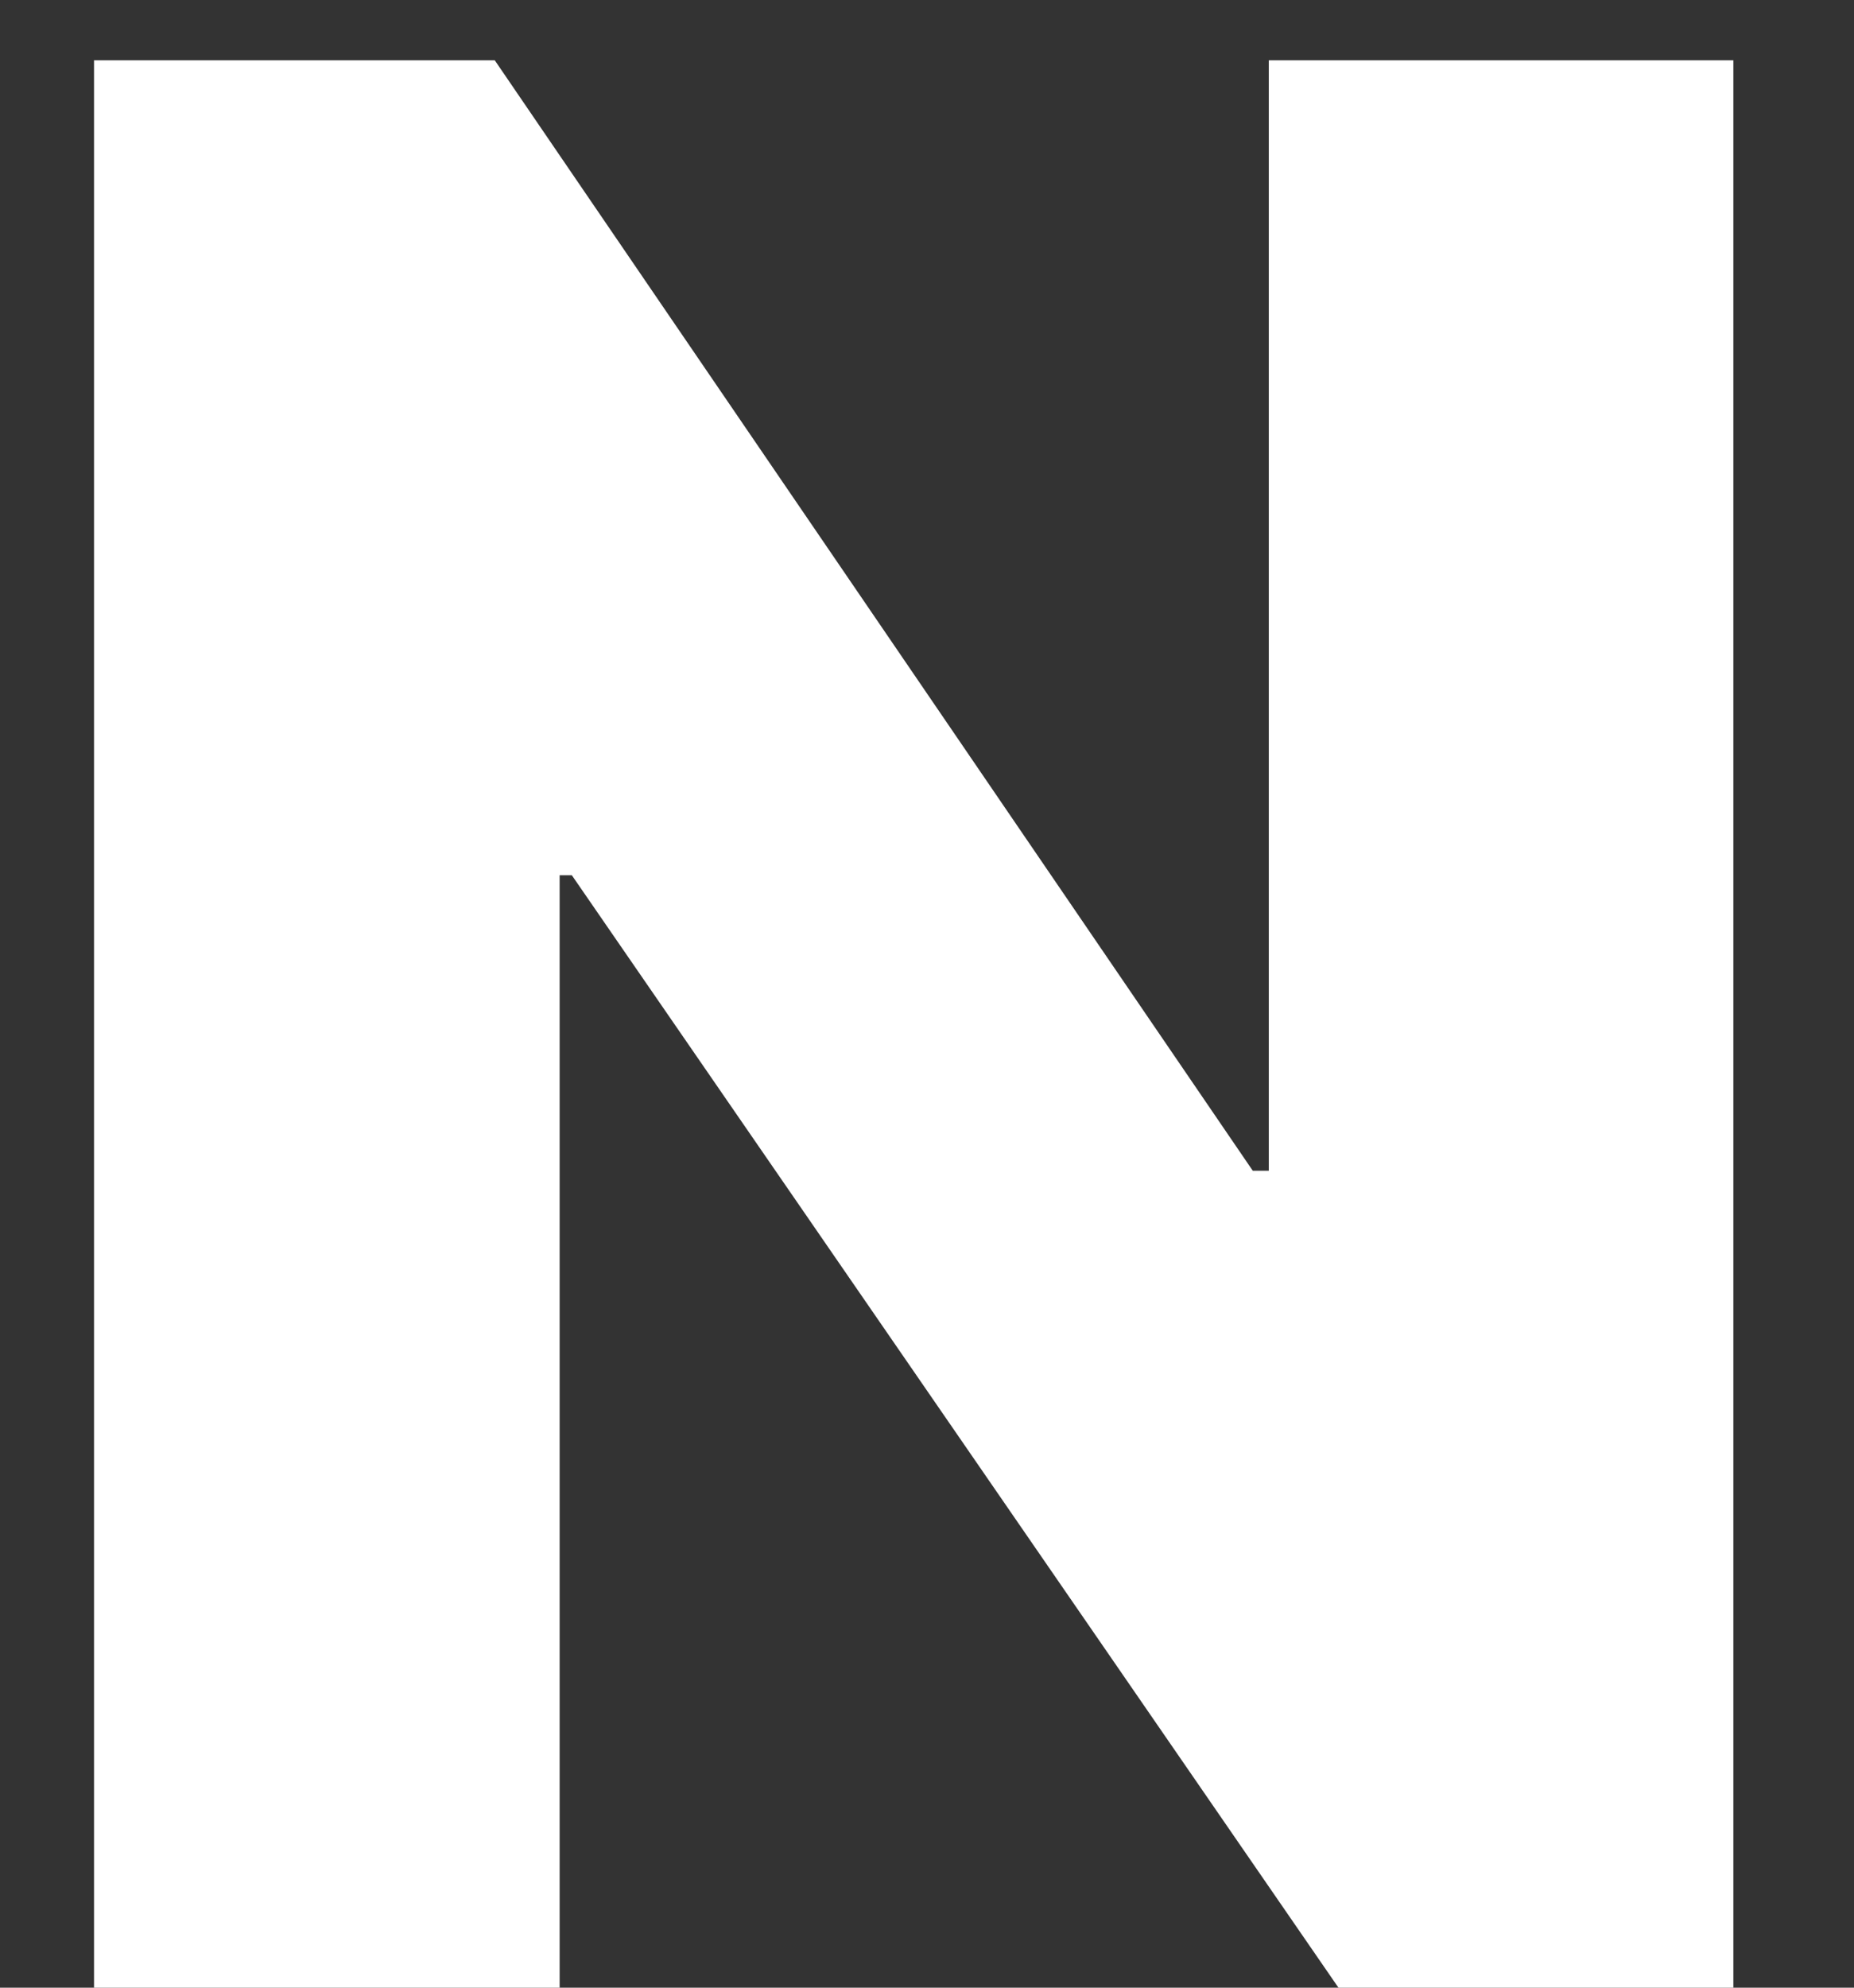 <?xml version="1.0" encoding="UTF-8" standalone="no"?><svg width='14' height='15' viewBox='0 0 14 15' fill='none' xmlns='http://www.w3.org/2000/svg'>
<rect x="0" y="0" width="14" height="15" fill="#333333" stroke="none"/>
<path d='M13.089 0.455V15H10.107L4.318 6.605H4.226V15H0.71V0.455H3.736L9.46 8.835H9.581V0.455H13.089Z' fill='white'/>
</svg>
